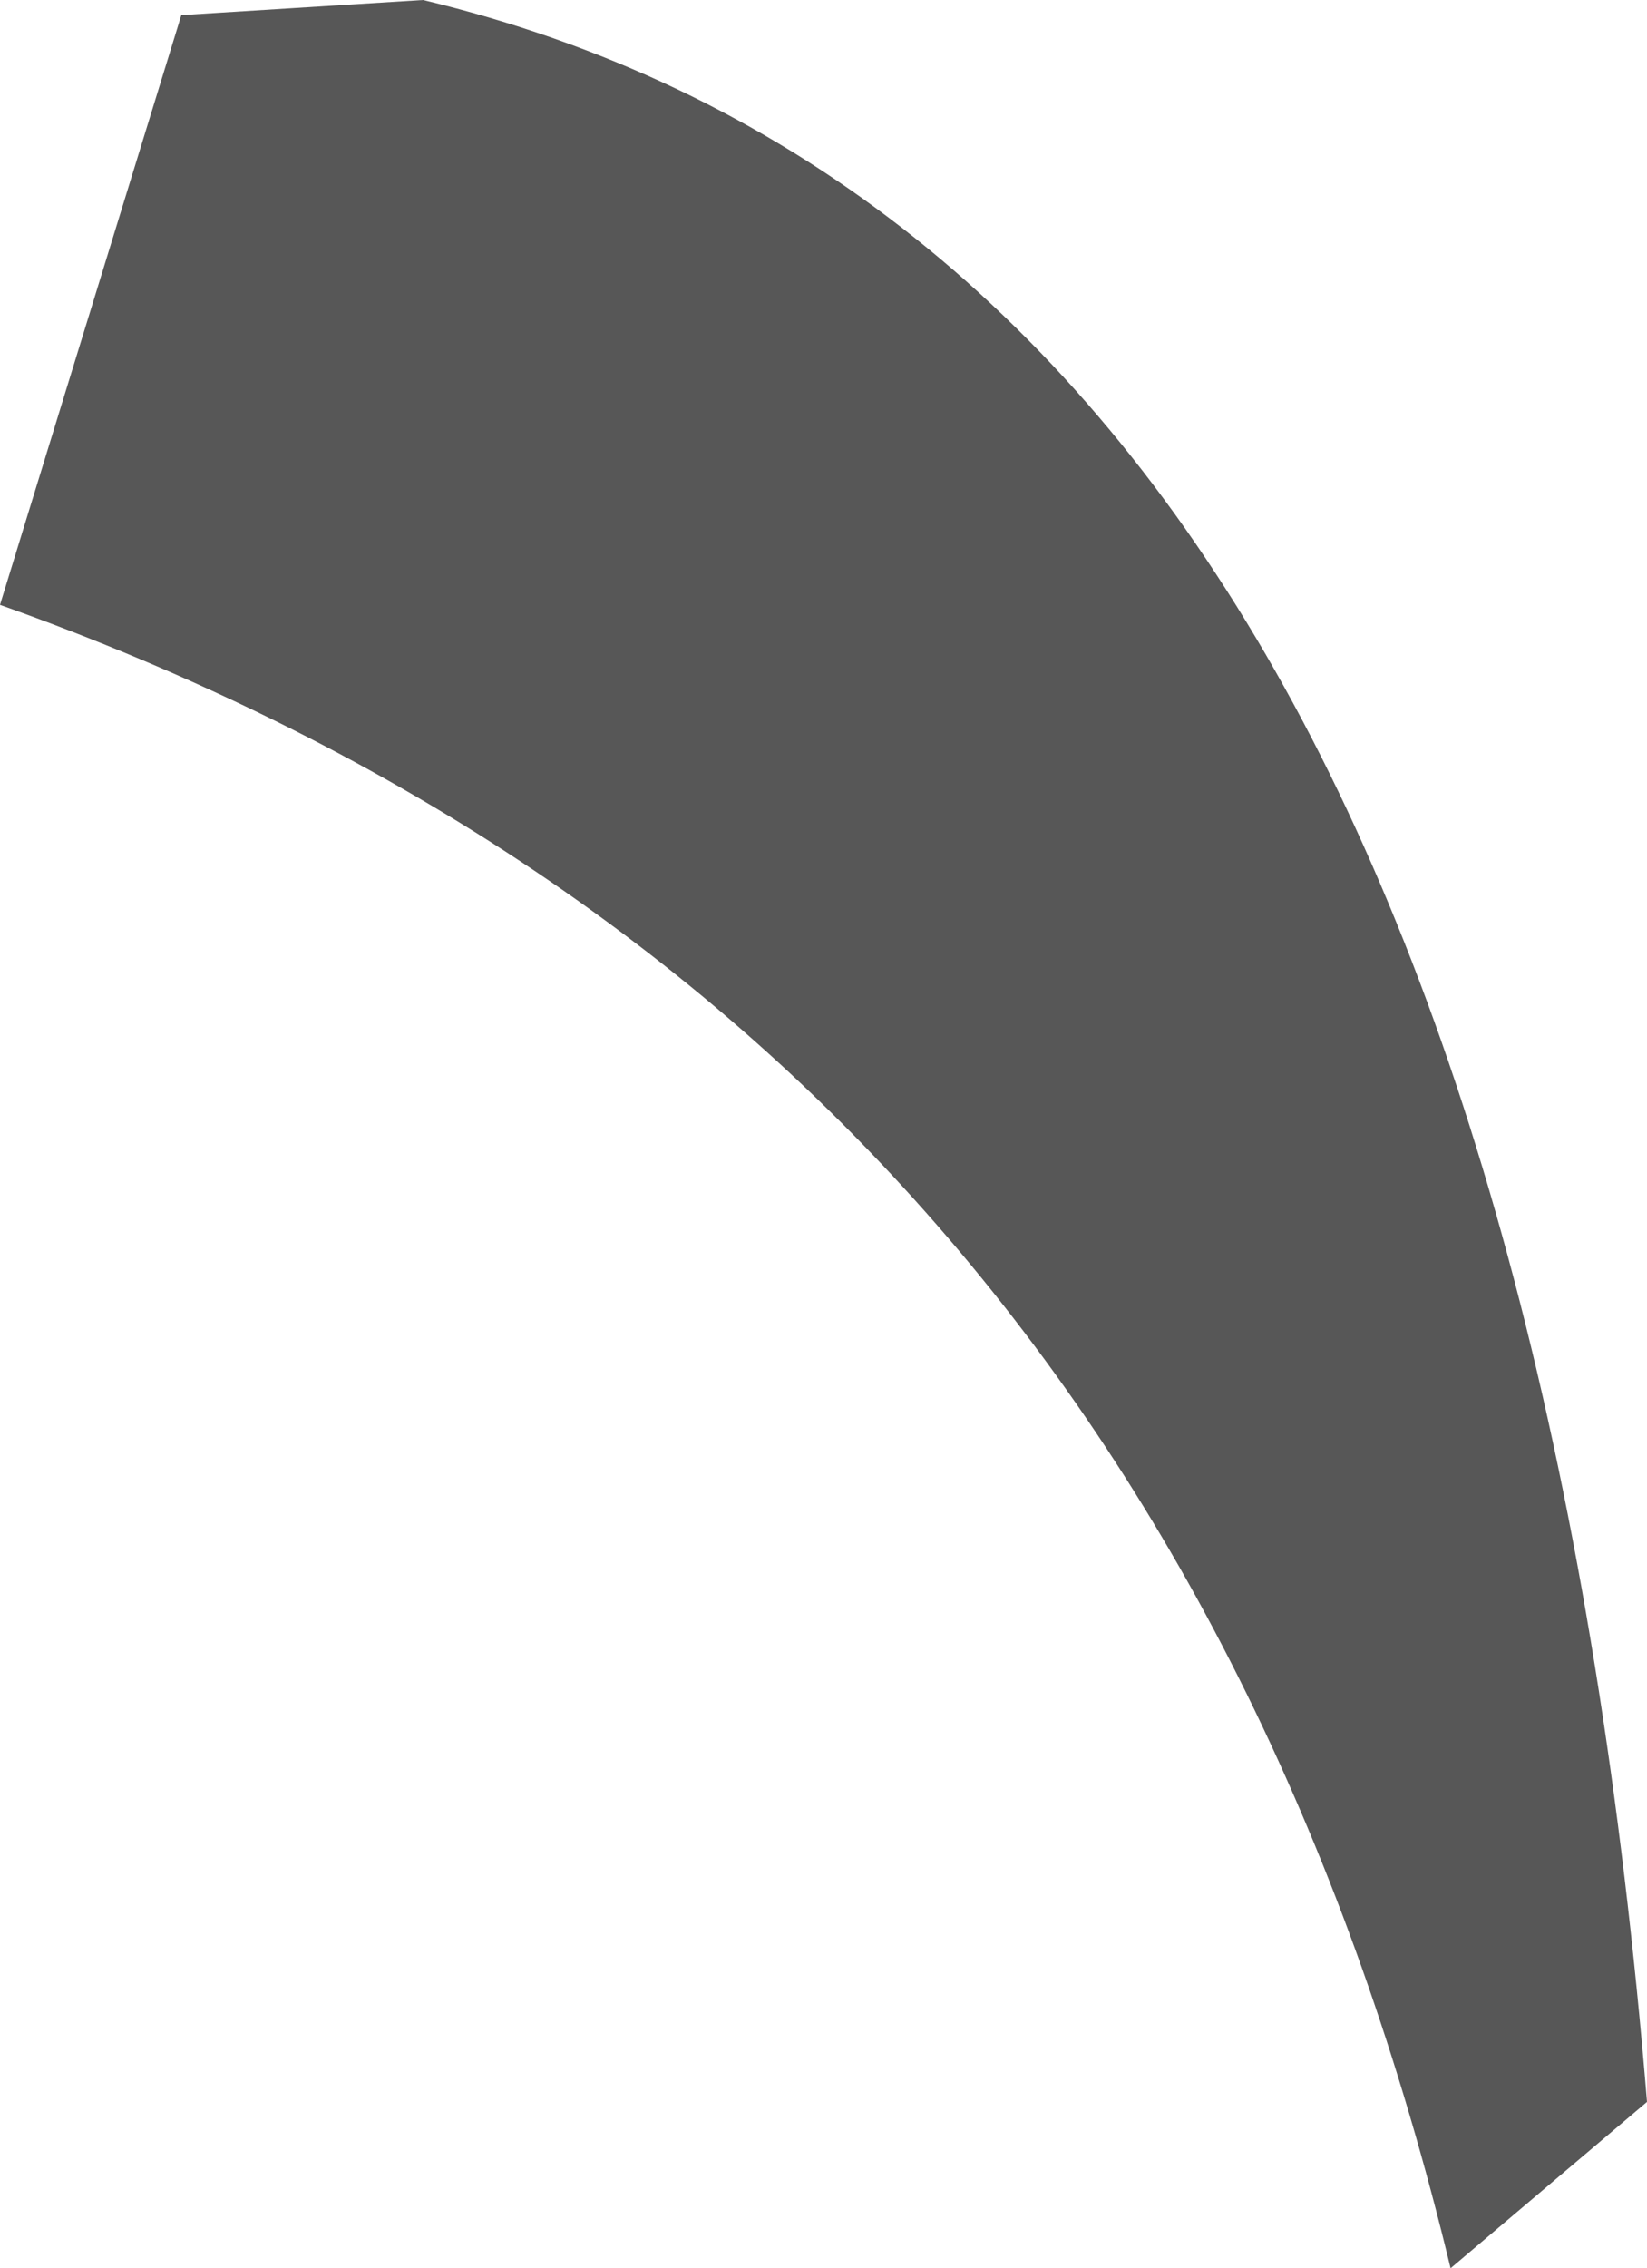 <?xml version="1.0" encoding="UTF-8" standalone="no"?>
<svg xmlns:xlink="http://www.w3.org/1999/xlink" height="7.5px" width="5.45px" xmlns="http://www.w3.org/2000/svg">
  <g transform="matrix(1.0, 0.0, 0.0, 1.0, 0.9, 5.45)">
    <path d="M3.9 2.05 Q2.9 -2.1 -0.9 -3.45 L-0.3 -5.4 0.5 -5.45 Q4.05 -4.6 4.55 1.5 L3.9 2.05" fill="#000000" fill-opacity="0.659" fill-rule="evenodd" stroke="none"/>
  </g>
</svg>
